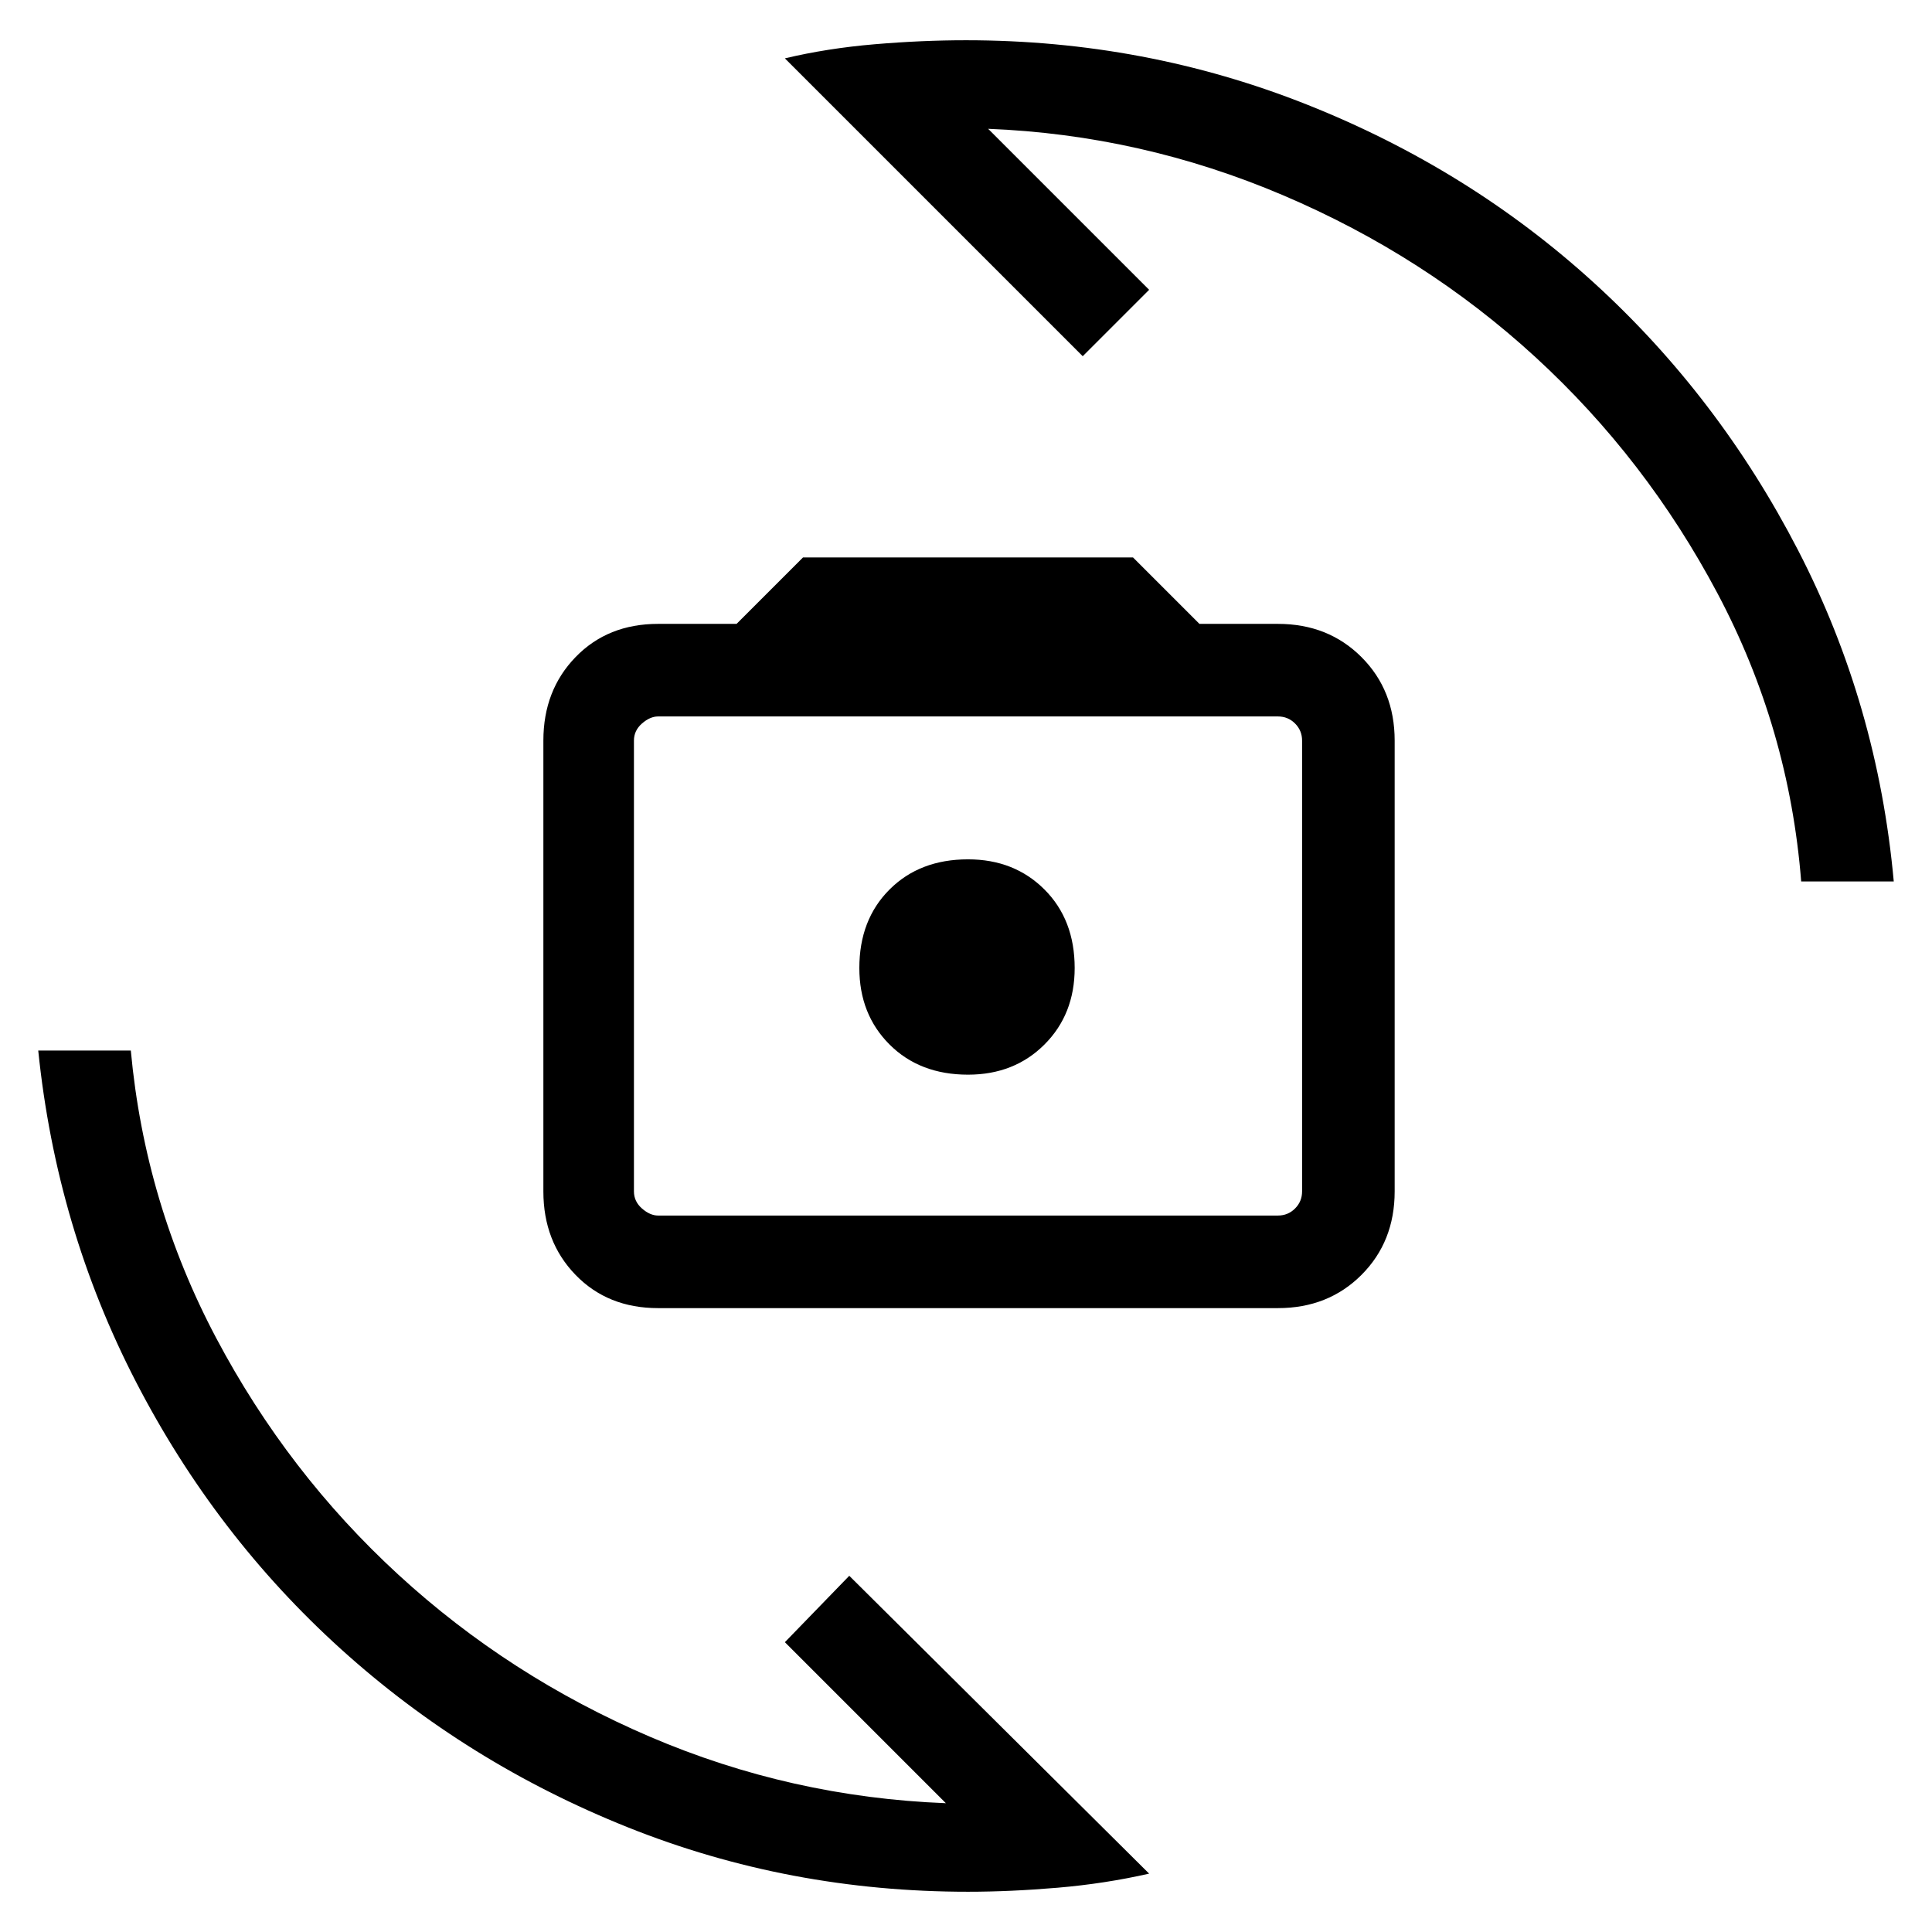 <svg xmlns="http://www.w3.org/2000/svg" height="48" width="48"><path d="M16.35 32.5q-1.25 0-2.05-.825-.8-.825-.8-2.075V18.4q0-1.25.8-2.075.8-.825 2.05-.825h1.95l1.65-1.65h8.2l1.65 1.65h1.95q1.25 0 2.075.825.825.825.825 2.075v11.2q0 1.25-.825 2.075-.825.825-2.075.825Zm0-2.3h15.4q.25 0 .425-.175t.175-.425V18.4q0-.25-.175-.425t-.425-.175h-15.4q-.2 0-.4.175t-.2.425v11.2q0 .25.2.425t.4.175Zm7.7-3.5q1.15 0 1.9-.75t.75-1.9q0-1.2-.75-1.95t-1.9-.75q-1.2 0-1.95.75t-.75 1.95q0 1.15.75 1.9t1.95.75ZM19.5 1.45q1.05-.25 2.225-.35Q22.9 1 24 1q4.45 0 8.475 1.6Q36.5 4.2 39.6 7.025q3.1 2.825 5.075 6.65T47.05 21.9h-2.3q-.3-3.8-2.075-7.15Q40.9 11.4 38.15 8.875 35.4 6.35 31.875 4.85 28.35 3.35 24.55 3.2l4 4-1.65 1.65Zm9.05 45.1q-1.1.25-2.275.35-1.175.1-2.225.1-4.45 0-8.45-1.6-4-1.6-7.125-4.425-3.125-2.825-5.1-6.65Q1.4 30.5.95 26.1h2.3q.35 3.8 2.125 7.15Q7.15 36.6 9.9 39.125q2.75 2.525 6.25 4.025 3.5 1.5 7.35 1.65l-4-4 1.6-1.65ZM24.1 24Z"/></svg>